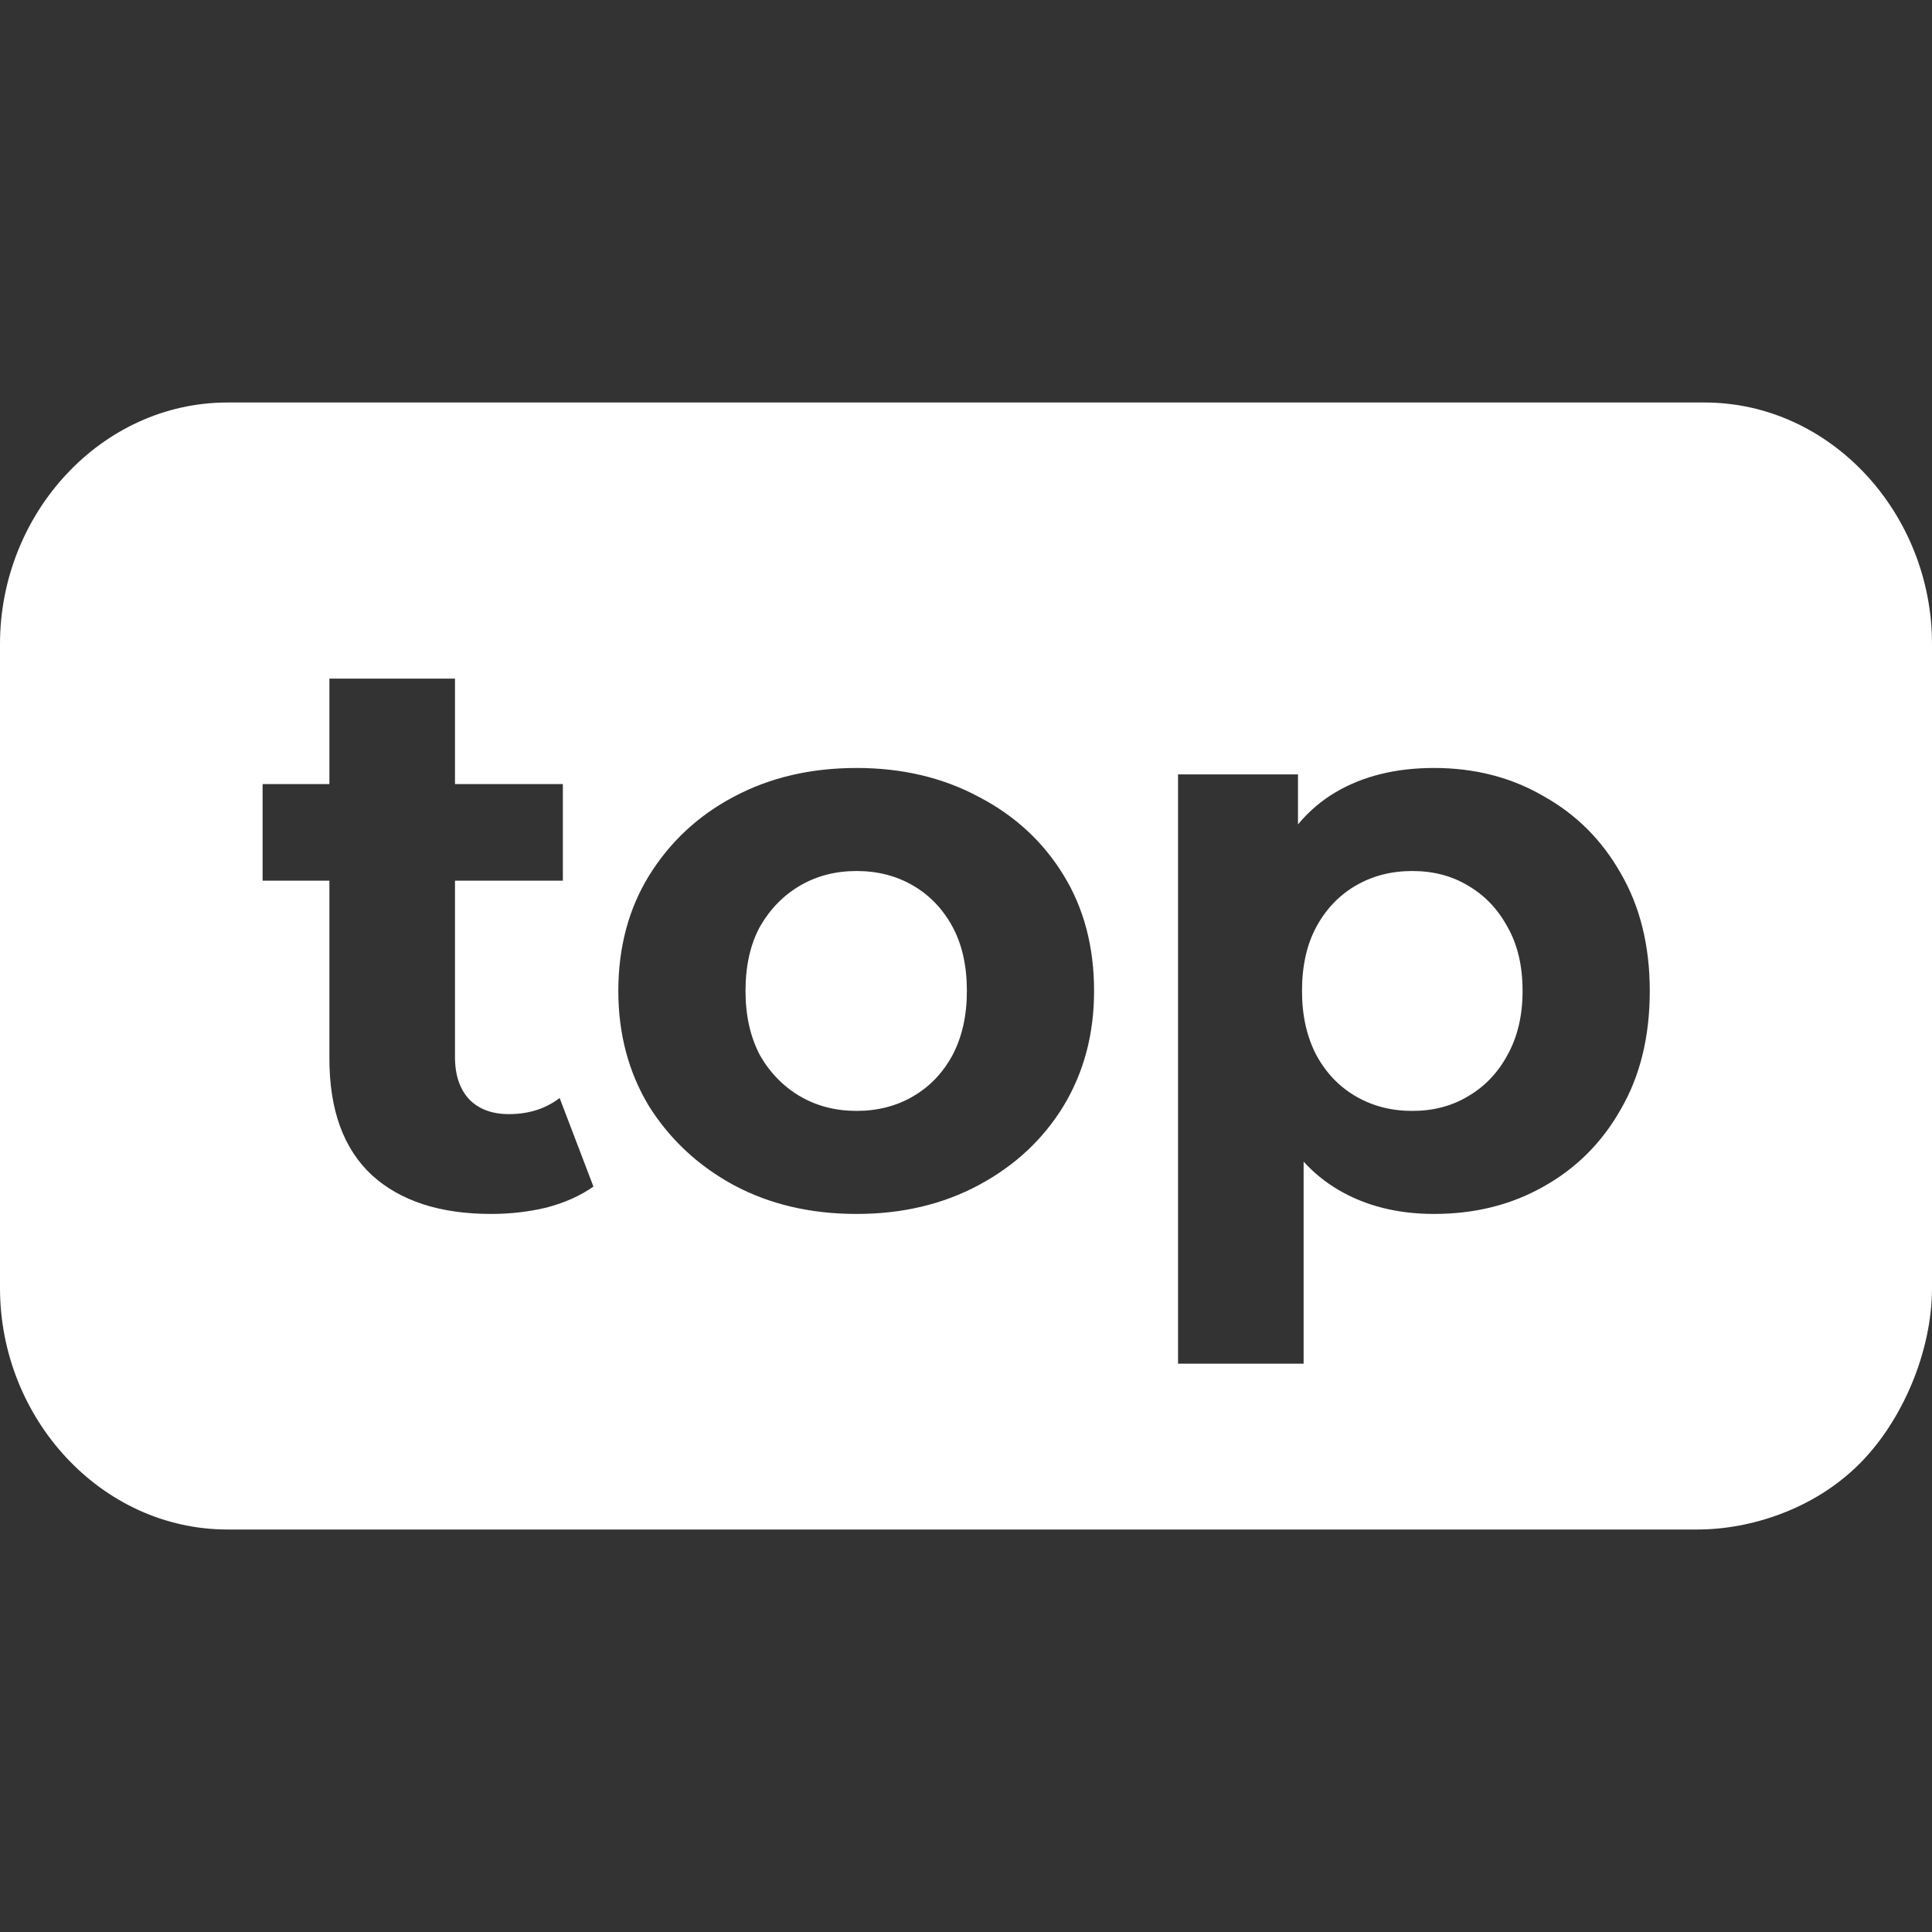 <svg width="24" height="24" viewBox="0 0 24 24" fill="none" xmlns="http://www.w3.org/2000/svg">
<rect x="0" y="0" width="24" height="24" fill="#333333" stroke="none"/>
<path fill-rule="evenodd" clip-rule="evenodd" d="M2.826 5H21.174C22.741 5 24 6.377 24 8V16C24 16.79 23.632 17.652 23.098 18.185C22.535 18.749 21.744 19 21.087 19H2.826C1.259 19 0 17.623 0 16V8C0 6.377 1.259 5 2.826 5ZM6.102 15.08C5.468 15.08 4.975 14.92 4.622 14.6C4.268 14.273 4.092 13.79 4.092 13.15V10.94H3.262V9.74H4.092V8.43H5.652V9.74H6.992V10.94H5.652V13.13C5.652 13.357 5.712 13.533 5.832 13.66C5.952 13.78 6.115 13.84 6.322 13.84C6.568 13.84 6.778 13.773 6.952 13.64L7.372 14.74C7.212 14.853 7.018 14.94 6.792 15C6.572 15.053 6.342 15.08 6.102 15.08ZM9.111 14.72C9.558 14.96 10.068 15.08 10.641 15.08C11.208 15.08 11.715 14.96 12.161 14.72C12.608 14.48 12.958 14.153 13.211 13.74C13.465 13.32 13.591 12.843 13.591 12.31C13.591 11.763 13.465 11.283 13.211 10.87C12.958 10.457 12.608 10.133 12.161 9.9C11.715 9.66 11.208 9.54 10.641 9.54C10.068 9.54 9.558 9.66 9.111 9.9C8.671 10.133 8.321 10.46 8.061 10.88C7.808 11.293 7.681 11.77 7.681 12.31C7.681 12.843 7.808 13.32 8.061 13.74C8.321 14.153 8.671 14.48 9.111 14.72ZM10.641 13.8C10.901 13.8 11.135 13.74 11.341 13.62C11.548 13.5 11.711 13.33 11.831 13.11C11.951 12.883 12.011 12.617 12.011 12.31C12.011 11.997 11.951 11.73 11.831 11.51C11.711 11.29 11.548 11.12 11.341 11C11.135 10.88 10.901 10.82 10.641 10.82C10.381 10.82 10.148 10.88 9.941 11C9.735 11.12 9.568 11.29 9.441 11.51C9.321 11.73 9.261 11.997 9.261 12.31C9.261 12.617 9.321 12.883 9.441 13.11C9.568 13.33 9.735 13.5 9.941 13.62C10.148 13.74 10.381 13.8 10.641 13.8ZM16.124 10.241V9.62H14.634V16.94H16.194V14.43C16.321 14.57 16.465 14.686 16.624 14.78C16.964 14.98 17.361 15.08 17.814 15.08C18.321 15.08 18.774 14.967 19.174 14.74C19.581 14.513 19.901 14.193 20.134 13.78C20.374 13.367 20.494 12.877 20.494 12.31C20.494 11.75 20.374 11.263 20.134 10.85C19.901 10.437 19.581 10.117 19.174 9.89C18.774 9.657 18.321 9.54 17.814 9.54C17.341 9.54 16.934 9.64 16.594 9.84C16.415 9.945 16.259 10.079 16.124 10.241ZM17.544 13.8C17.804 13.8 18.034 13.74 18.234 13.62C18.441 13.5 18.604 13.33 18.724 13.11C18.851 12.883 18.914 12.617 18.914 12.31C18.914 11.997 18.851 11.73 18.724 11.51C18.604 11.29 18.441 11.12 18.234 11C18.034 10.88 17.804 10.82 17.544 10.82C17.284 10.82 17.051 10.88 16.844 11C16.637 11.12 16.474 11.29 16.354 11.51C16.234 11.73 16.174 11.997 16.174 12.31C16.174 12.617 16.234 12.883 16.354 13.11C16.474 13.33 16.637 13.5 16.844 13.62C17.051 13.74 17.284 13.8 17.544 13.8Z" fill="white"/>
</svg>
